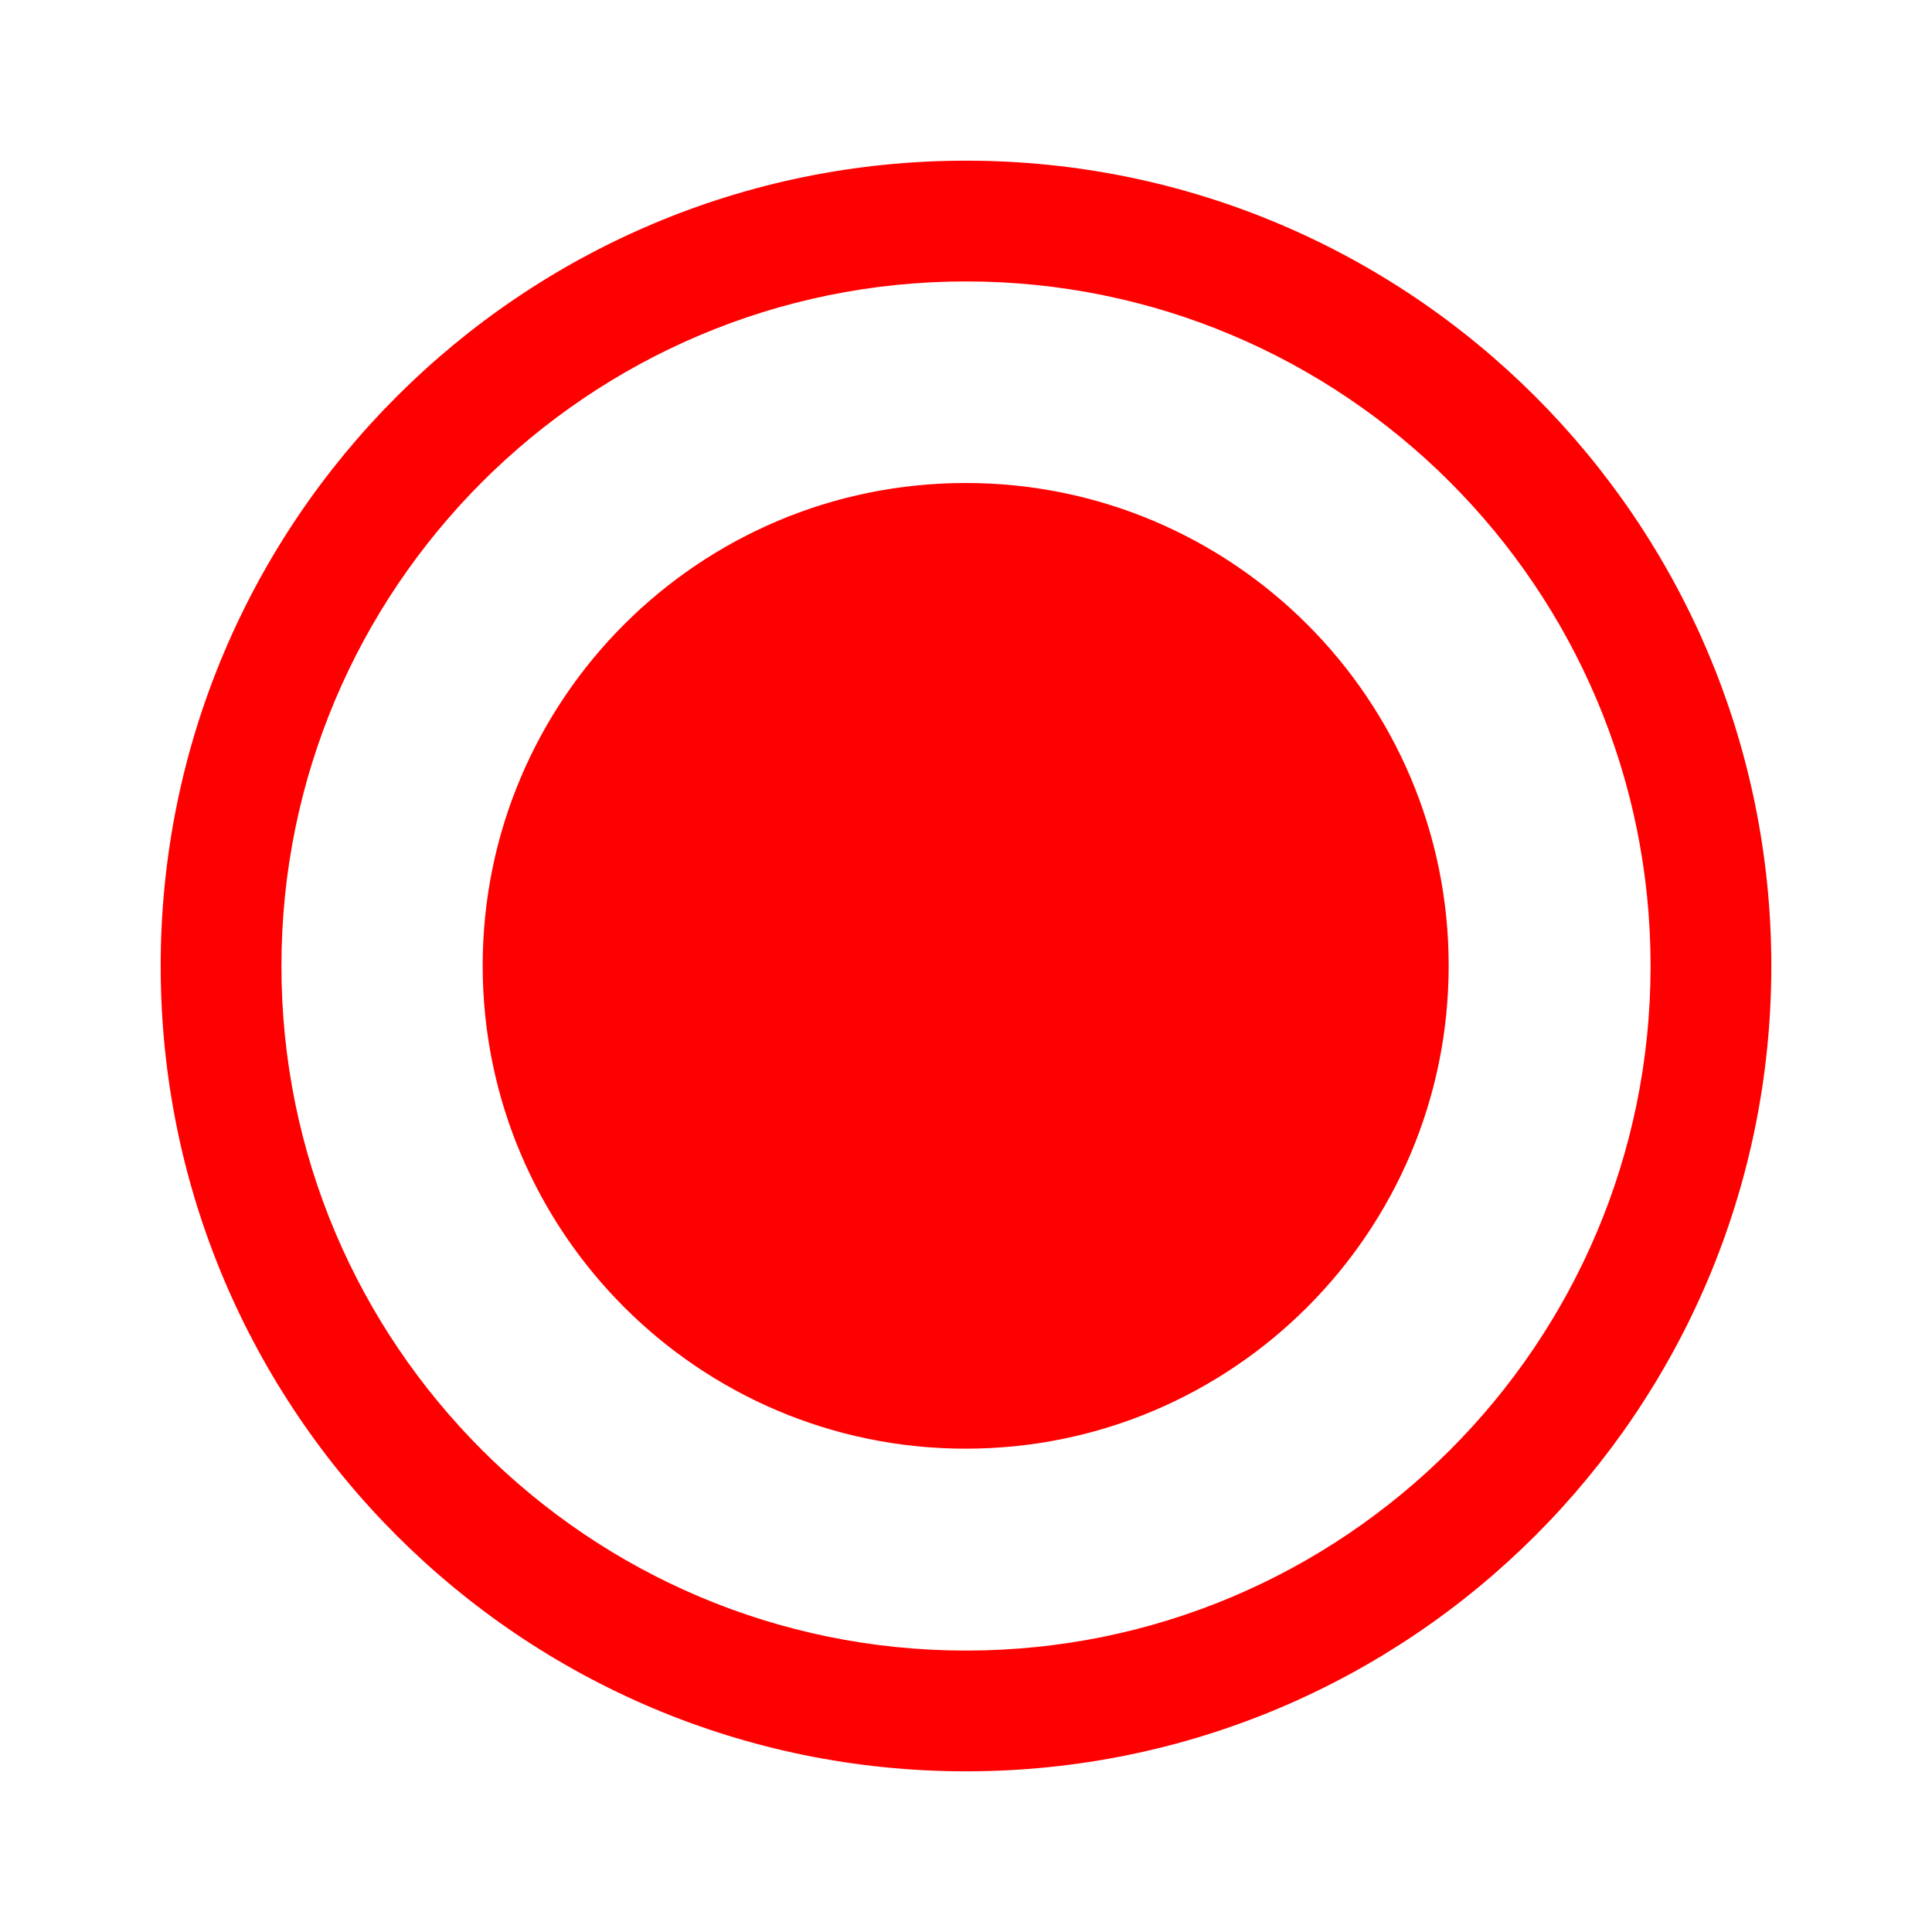 <?xml version="1.0" encoding="UTF-8"?>
<svg xmlns="http://www.w3.org/2000/svg" xmlns:xlink="http://www.w3.org/1999/xlink" width="24px" height="24px" viewBox="0 0 24 24" version="1.1">
<g id="surface1">
<path style=" stroke:none;fill-rule:nonzero;fill:rgb(100%,0%,0%);fill-opacity:1;" d="M 12 1.996 C 17.523 1.996 22.004 6.477 22.004 12 C 22.004 17.527 17.523 22.004 12 22.004 C 6.477 22.004 1.996 17.527 1.996 12 C 1.996 6.477 6.477 1.996 12 1.996 Z M 12 3.496 C 7.305 3.496 3.496 7.309 3.496 12 C 3.496 16.695 7.305 20.504 12 20.504 C 16.695 20.504 20.504 16.695 20.504 12 C 20.504 7.309 16.695 3.496 12 3.496 Z M 11.996 6 C 15.309 6 17.996 8.684 17.996 11.996 C 17.996 15.309 15.309 17.996 11.996 17.996 C 8.684 17.996 5.996 15.309 5.996 11.996 C 5.996 8.684 8.684 6 11.996 6 Z M 11.996 6 "/>
</g>
</svg>
